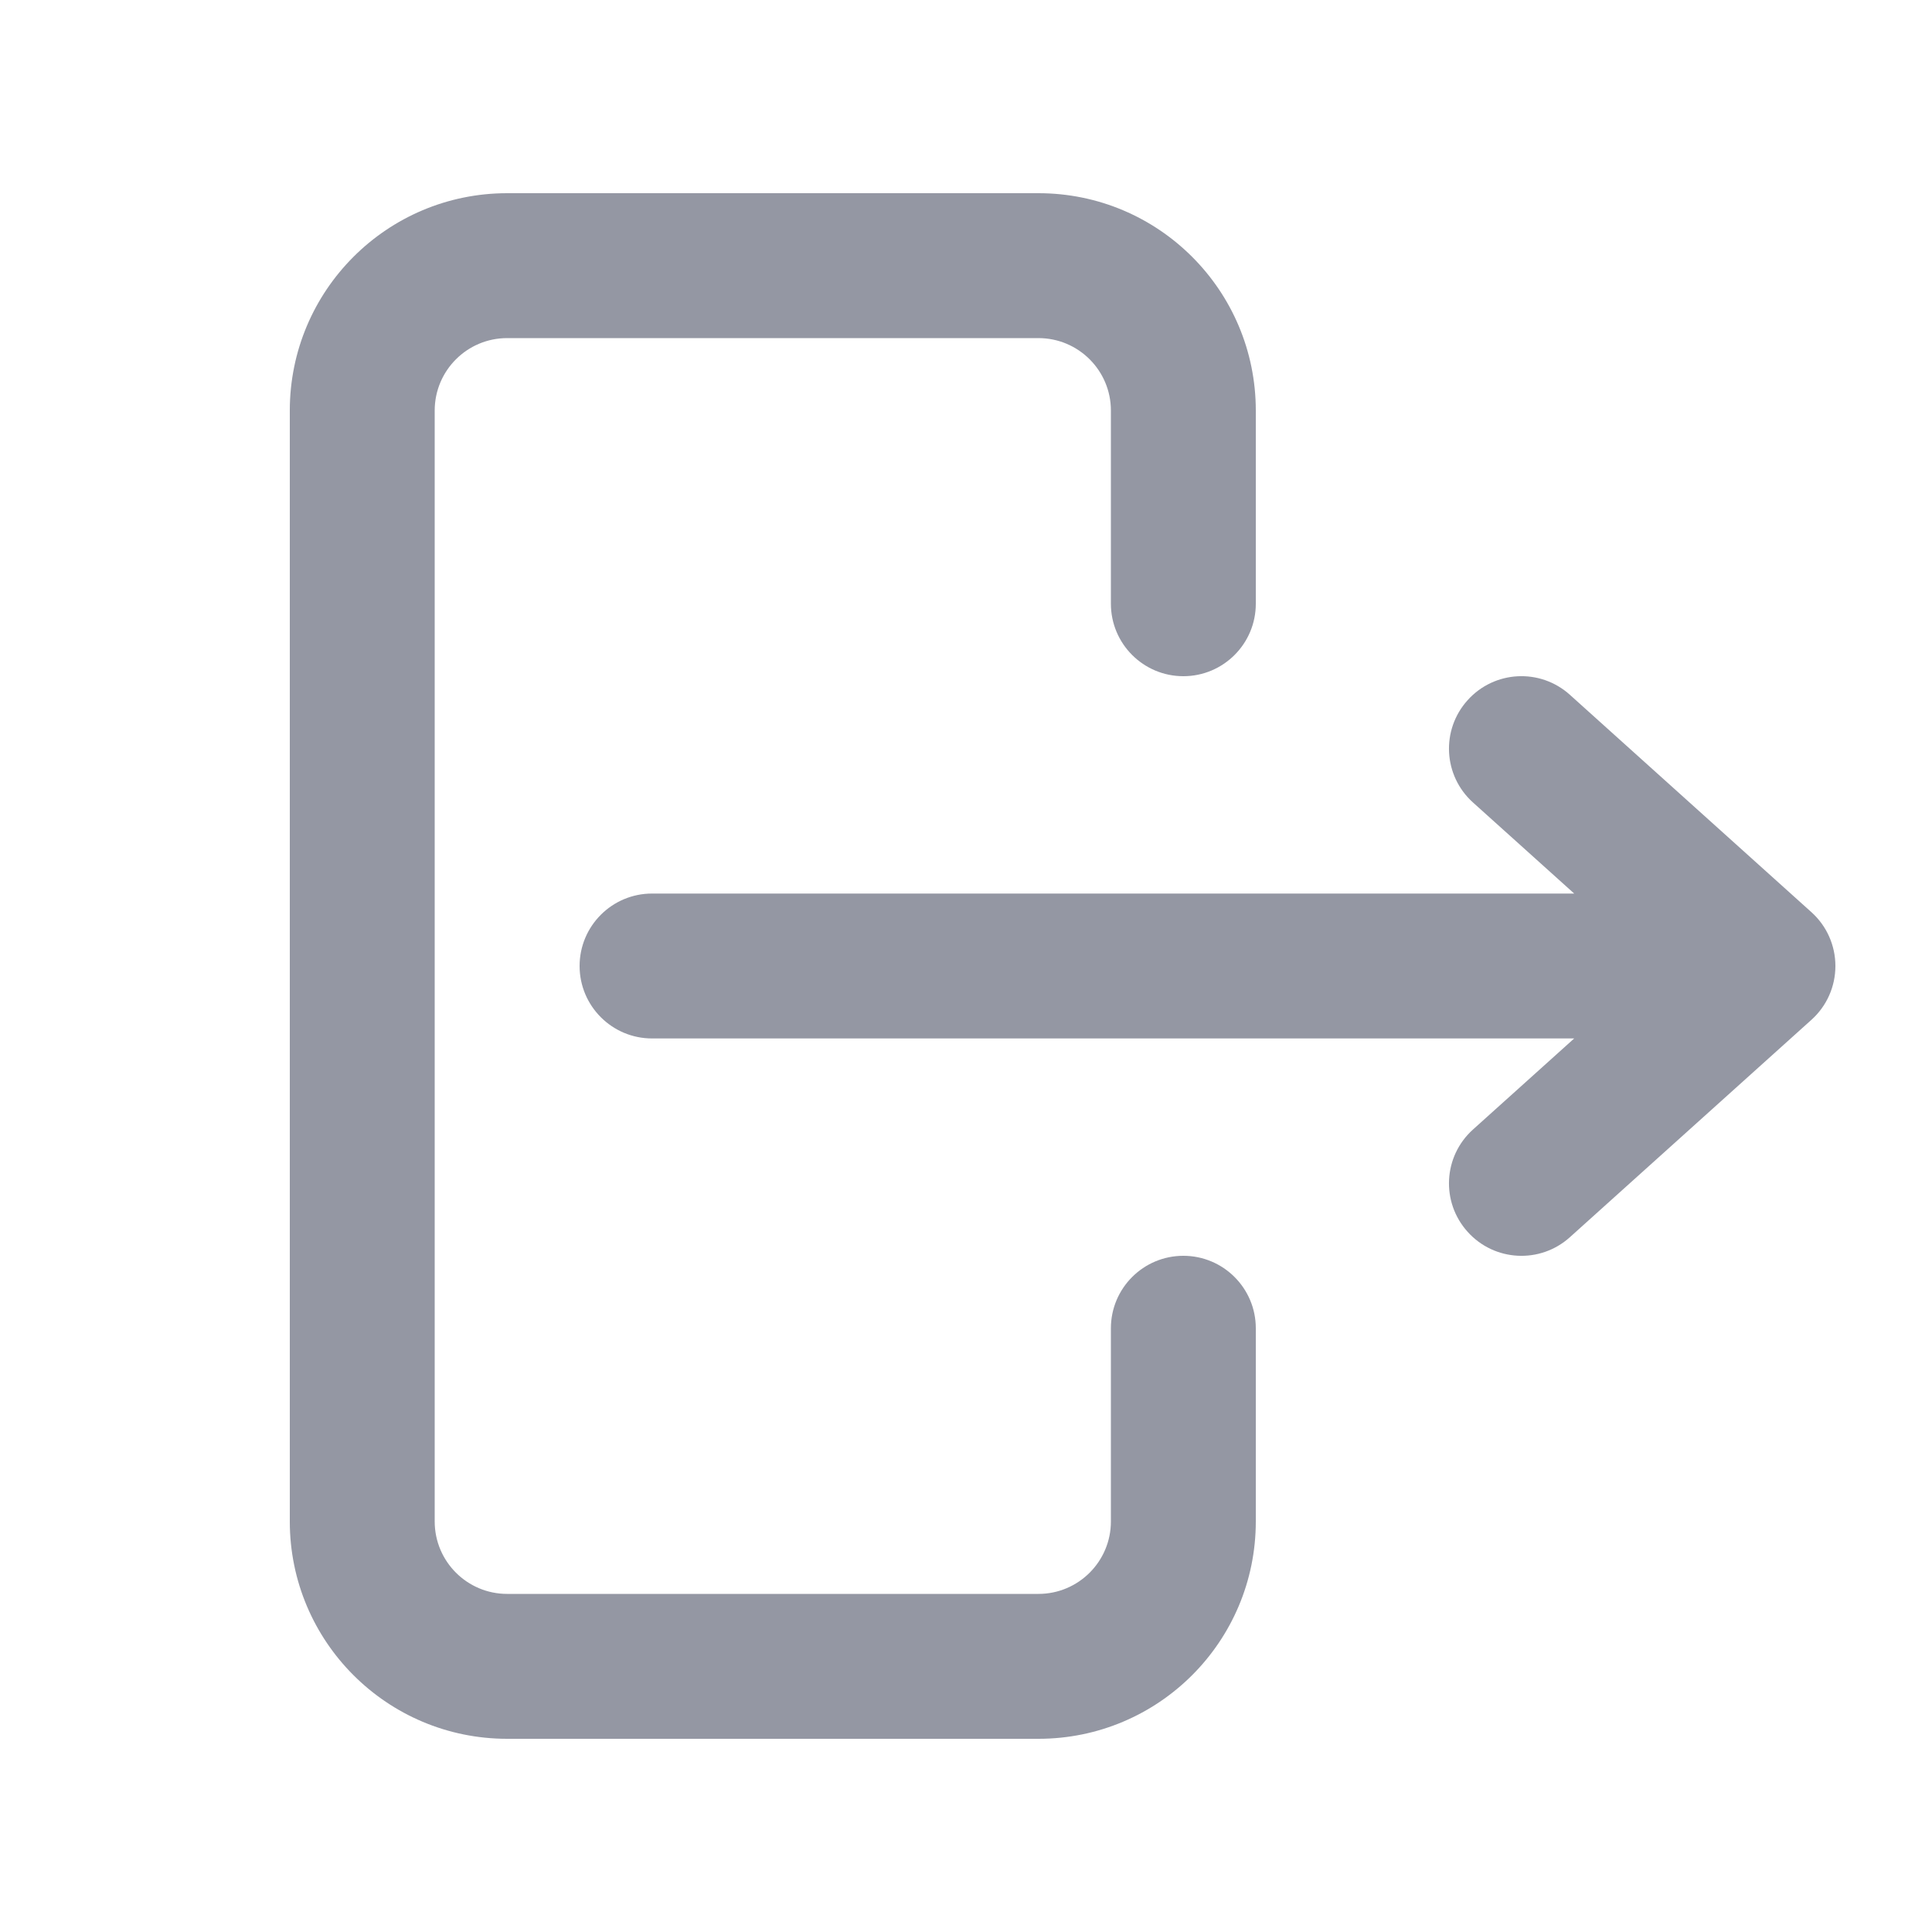 <svg width="20" height="20" viewBox="0 0 20 20" fill="none" xmlns="http://www.w3.org/2000/svg">
<path fill-rule="evenodd" clip-rule="evenodd" d="M3 4.25C3 3.007 4.007 2 5.25 2H10.75C11.993 2 13 3.007 13 4.25V6.25C13 6.664 12.664 7 12.25 7C11.836 7 11.5 6.664 11.5 6.25V4.25C11.5 3.836 11.164 3.5 10.75 3.5H5.25C4.836 3.5 4.5 3.836 4.5 4.25V15.75C4.5 16.164 4.836 16.5 5.25 16.5H10.75C11.164 16.5 11.5 16.164 11.5 15.75V13.75C11.5 13.336 11.836 13 12.25 13C12.664 13 13 13.336 13 13.75V15.75C13 16.993 11.993 18 10.75 18H5.25C4.007 18 3 16.993 3 15.75V4.25Z" fill="#9497A3"/>
<path fill-rule="evenodd" clip-rule="evenodd" d="M6 10C6 9.586 6.336 9.25 6.75 9.25H16.296L15.248 8.307C14.94 8.03 14.915 7.556 15.193 7.248C15.47 6.94 15.944 6.915 16.252 7.193L18.752 9.443C18.91 9.585 19 9.787 19 10C19 10.213 18.91 10.415 18.752 10.557L16.252 12.807C15.944 13.085 15.47 13.06 15.193 12.752C14.915 12.444 14.94 11.97 15.248 11.693L16.296 10.75H6.75C6.336 10.75 6 10.414 6 10Z" fill="#9497A3"/>
</svg>
